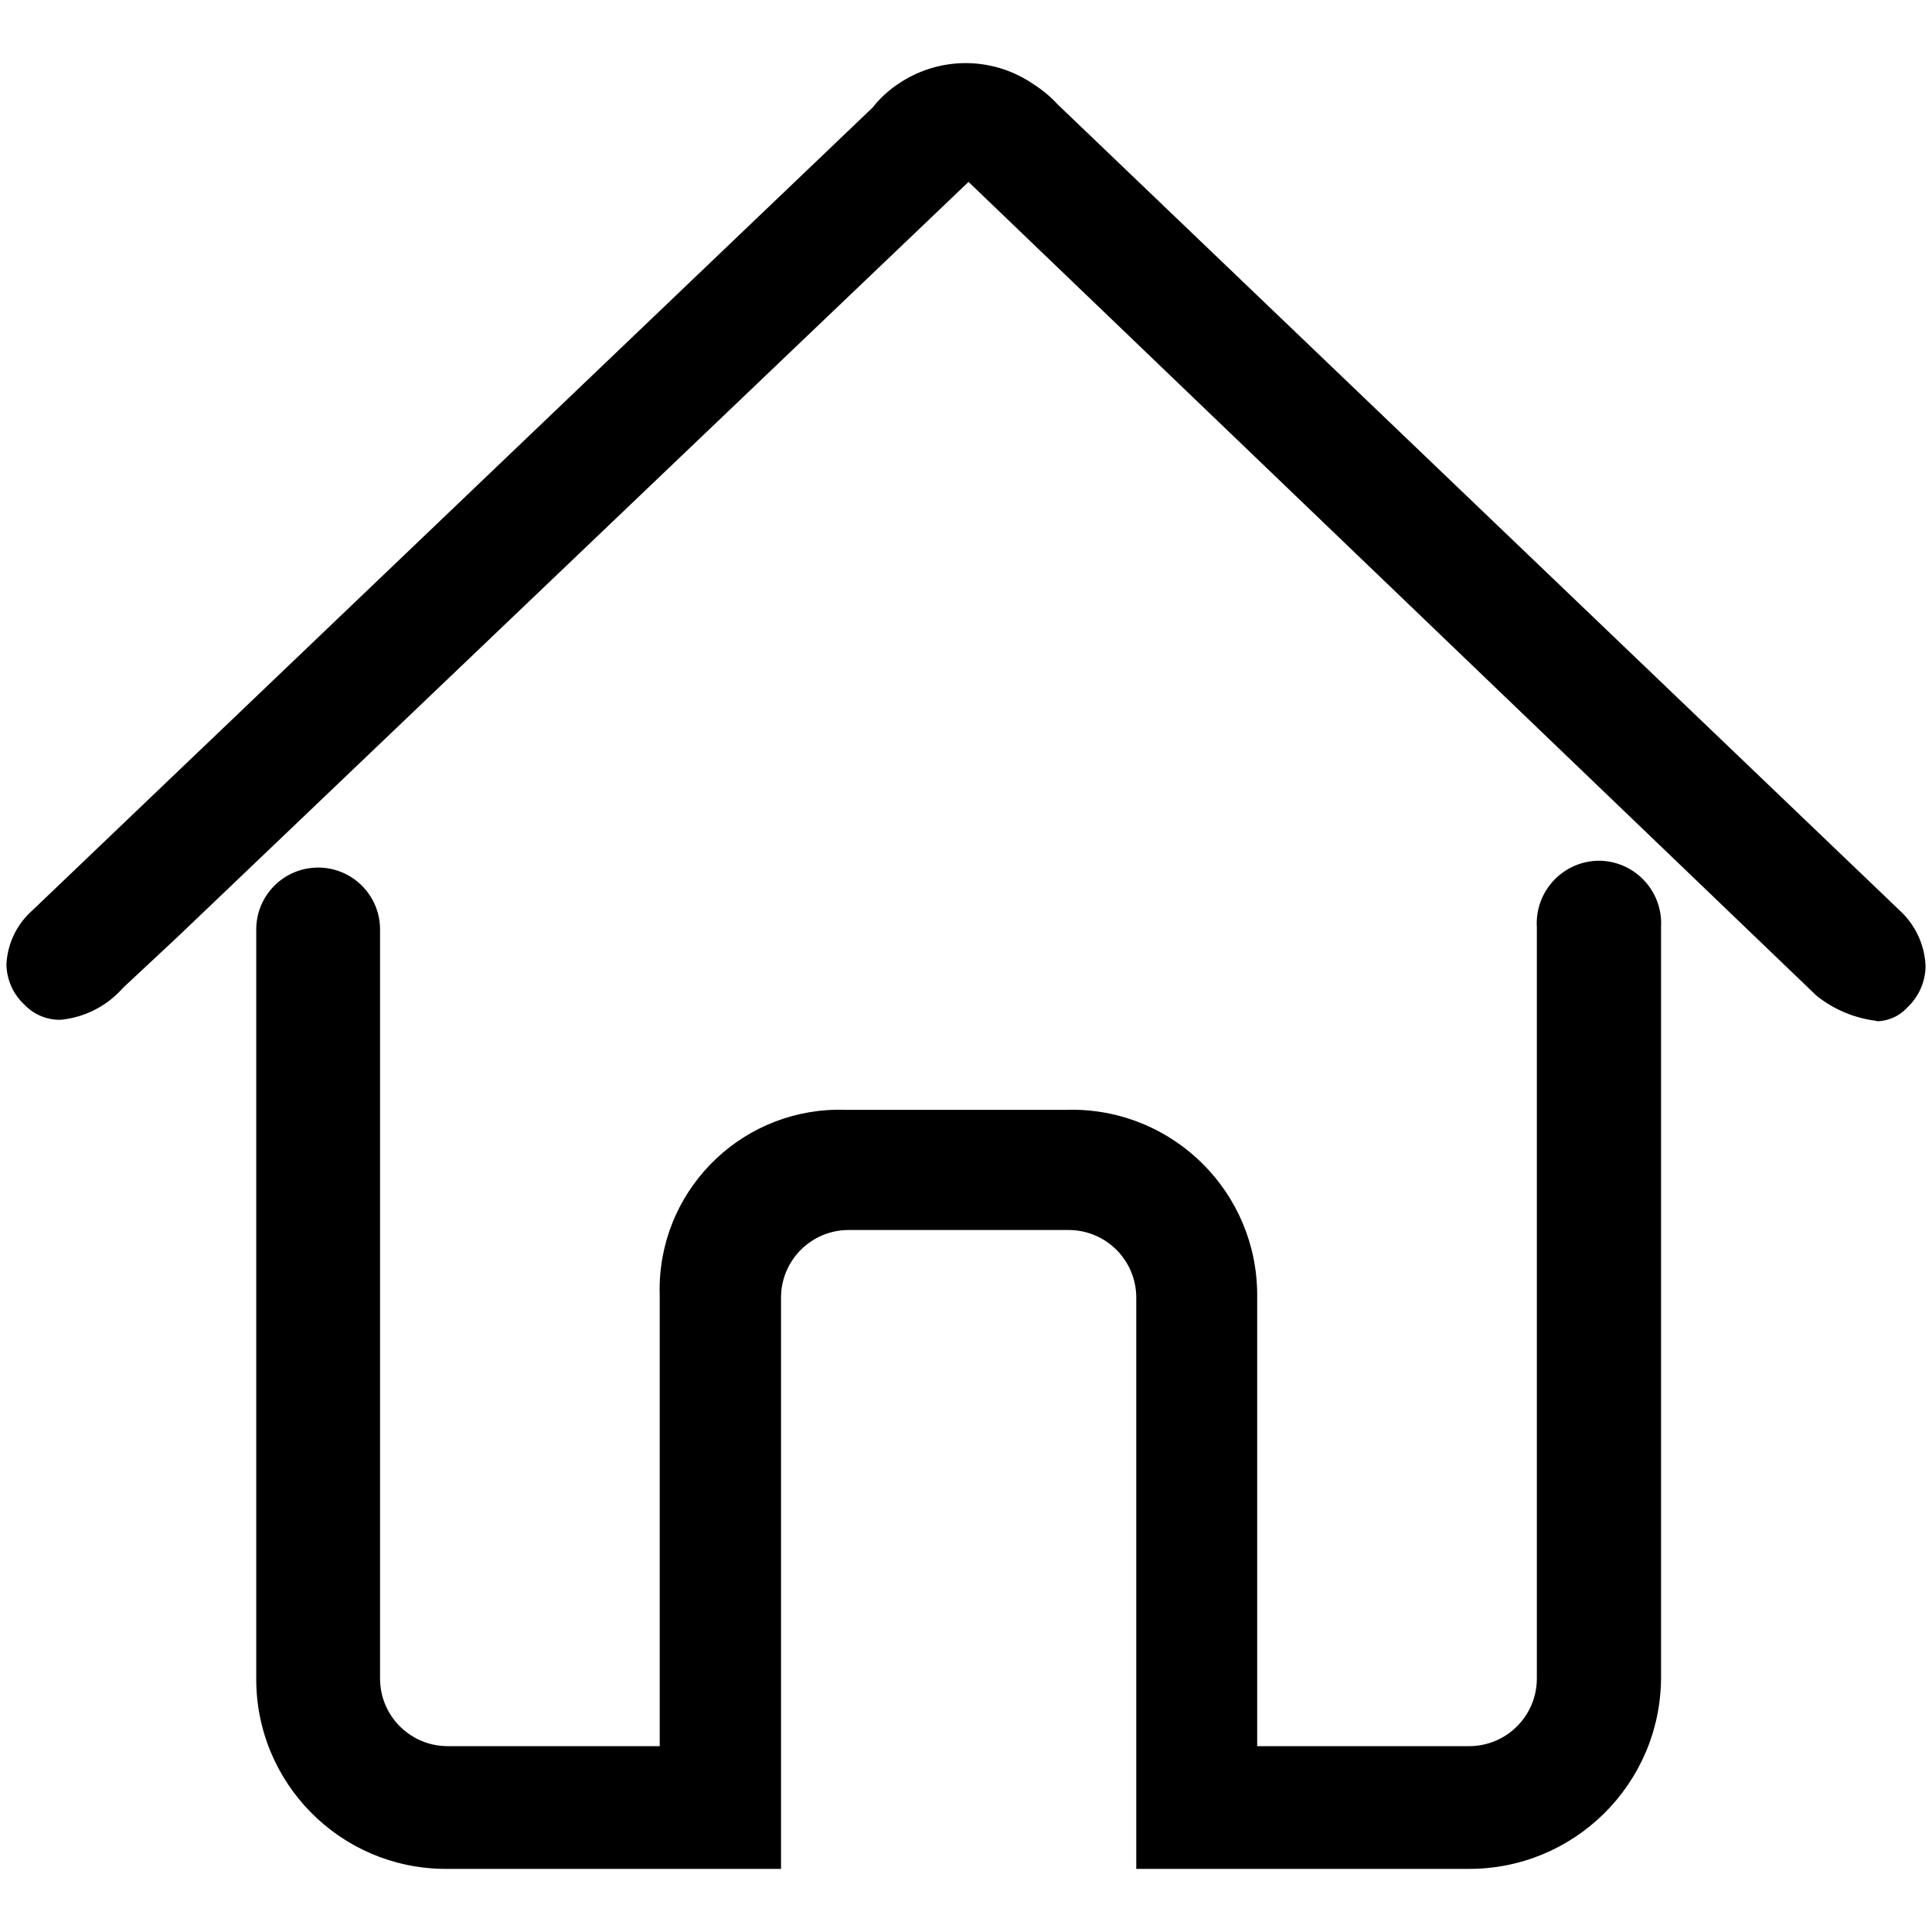 <svg t="1712117180721" class="icon" viewBox="0 0 1024 1024" version="1.1" xmlns="http://www.w3.org/2000/svg" p-id="7790" width="32" height="32"><path d="M847.367 456.202c-18.333 0.181-33.041 15.189-32.867 33.519 0 0.519 0.034 1.055 0.061 1.584v398.715c-0.215 19.726-16.326 35.574-36.055 35.475h-112.172v-238.848c0.133-54.255-43.759-98.335-98.021-98.468-0.959-0.014-1.925 0.014-2.895 0.048h-117.514c-52.654-1.628-96.649 39.752-98.253 92.406-0.061 2-0.061 4.007 0.014 6.014v238.848H237.493c-19.746 0.099-35.854-15.739-36.058-35.475V492.643c0-18.132-14.694-32.812-32.802-32.812-18.132 0-32.823 14.688-32.823 32.812v396.793c-0.307 55.528 44.438 100.799 99.966 101.106h178.183v-303.135c0.205-19.732 16.309-35.574 36.045-35.482h116.183c19.739-0.092 35.854 15.746 36.055 35.482v303.135h175.701c56.16 0.427 102.028-44.752 102.441-100.908V491.305c1.062-18.302-12.933-34-31.232-35.052-0.604-0.024-1.191-0.051-1.785-0.051z" p-id="7791"></path><path d="M994.642 541.085a62.993 62.993 0 0 1-31.86-13.353L513.338 96.416 93.648 497.029l-28.419 26.525a50.524 50.524 0 0 1-33.208 16.961 25.853 25.853 0 0 1-19.067-8.008A29.754 29.754 0 0 1 3.413 511.136a40.783 40.783 0 0 1 13.548-28.419L462.589 56.921a57.549 57.549 0 0 1 13.158-12.206 63.372 63.372 0 0 1 72.117 0 64.512 64.512 0 0 1 12.78 10.684L1007.036 482.714a42.404 42.404 0 0 1 13.548 29.191 30.365 30.365 0 0 1-9.54 21.941 22.391 22.391 0 0 1-16.415 7.441v-0.201h0.014z" p-id="7792"></path></svg>